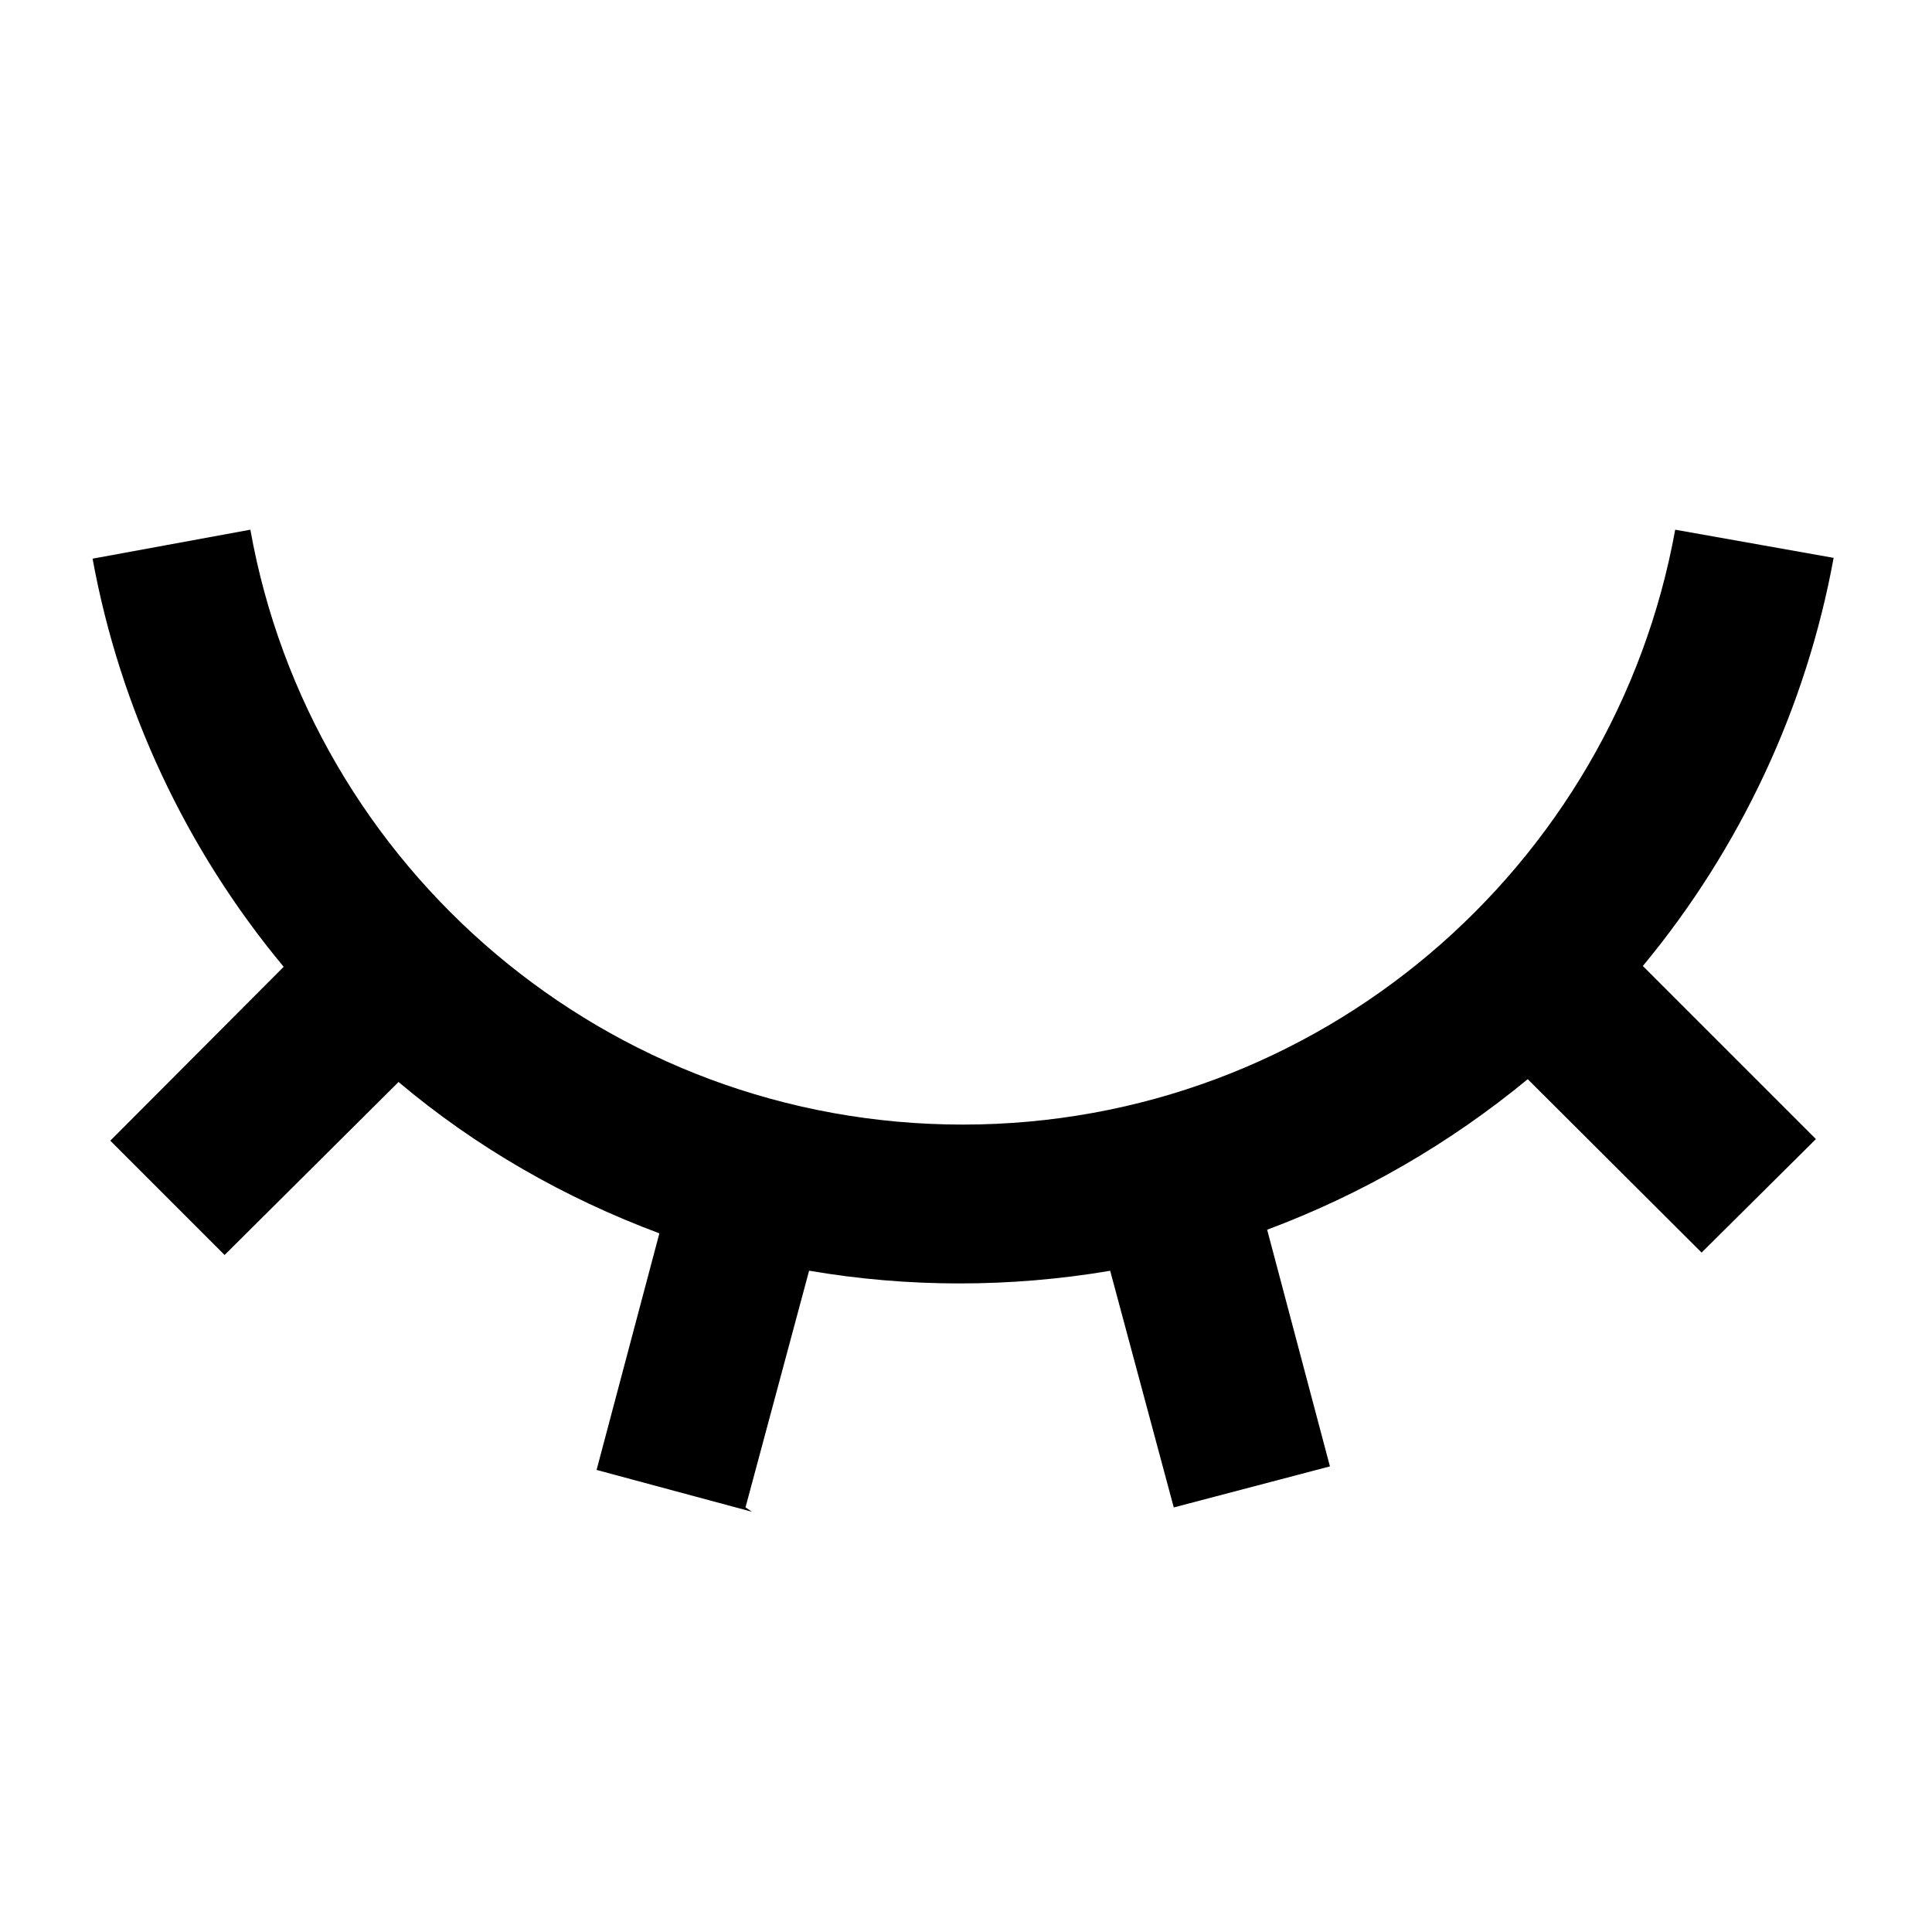<svg viewBox="0 0 24 24" xmlns="http://www.w3.org/2000/svg"><path fill="none" d="M0 0h24v24H0Z"/><path d="M9.342 18.78l-1.931-.52 .78-2.939v0c-1.18-.44-2.28-1.07-3.24-1.88L2.79 15.59l-1.42-1.42 2.154-2.16 -.001-.001C2.31 10.55 1.49 8.8 1.15 6.94L3.11 6.58c.75 4.2 4.43 7.39 8.85 7.39s8.09-3.19 8.85-7.39l1.968.35v0c-.34 1.86-1.16 3.61-2.37 5.07l2.15 2.15 -1.42 1.41 -2.16-2.154v0c-.97.8-2.06 1.43-3.237 1.87l.78 2.94 -1.94.51 -.79-2.94v0c-1.24.21-2.51.21-3.74-.001l-.79 2.94Z"/></svg>